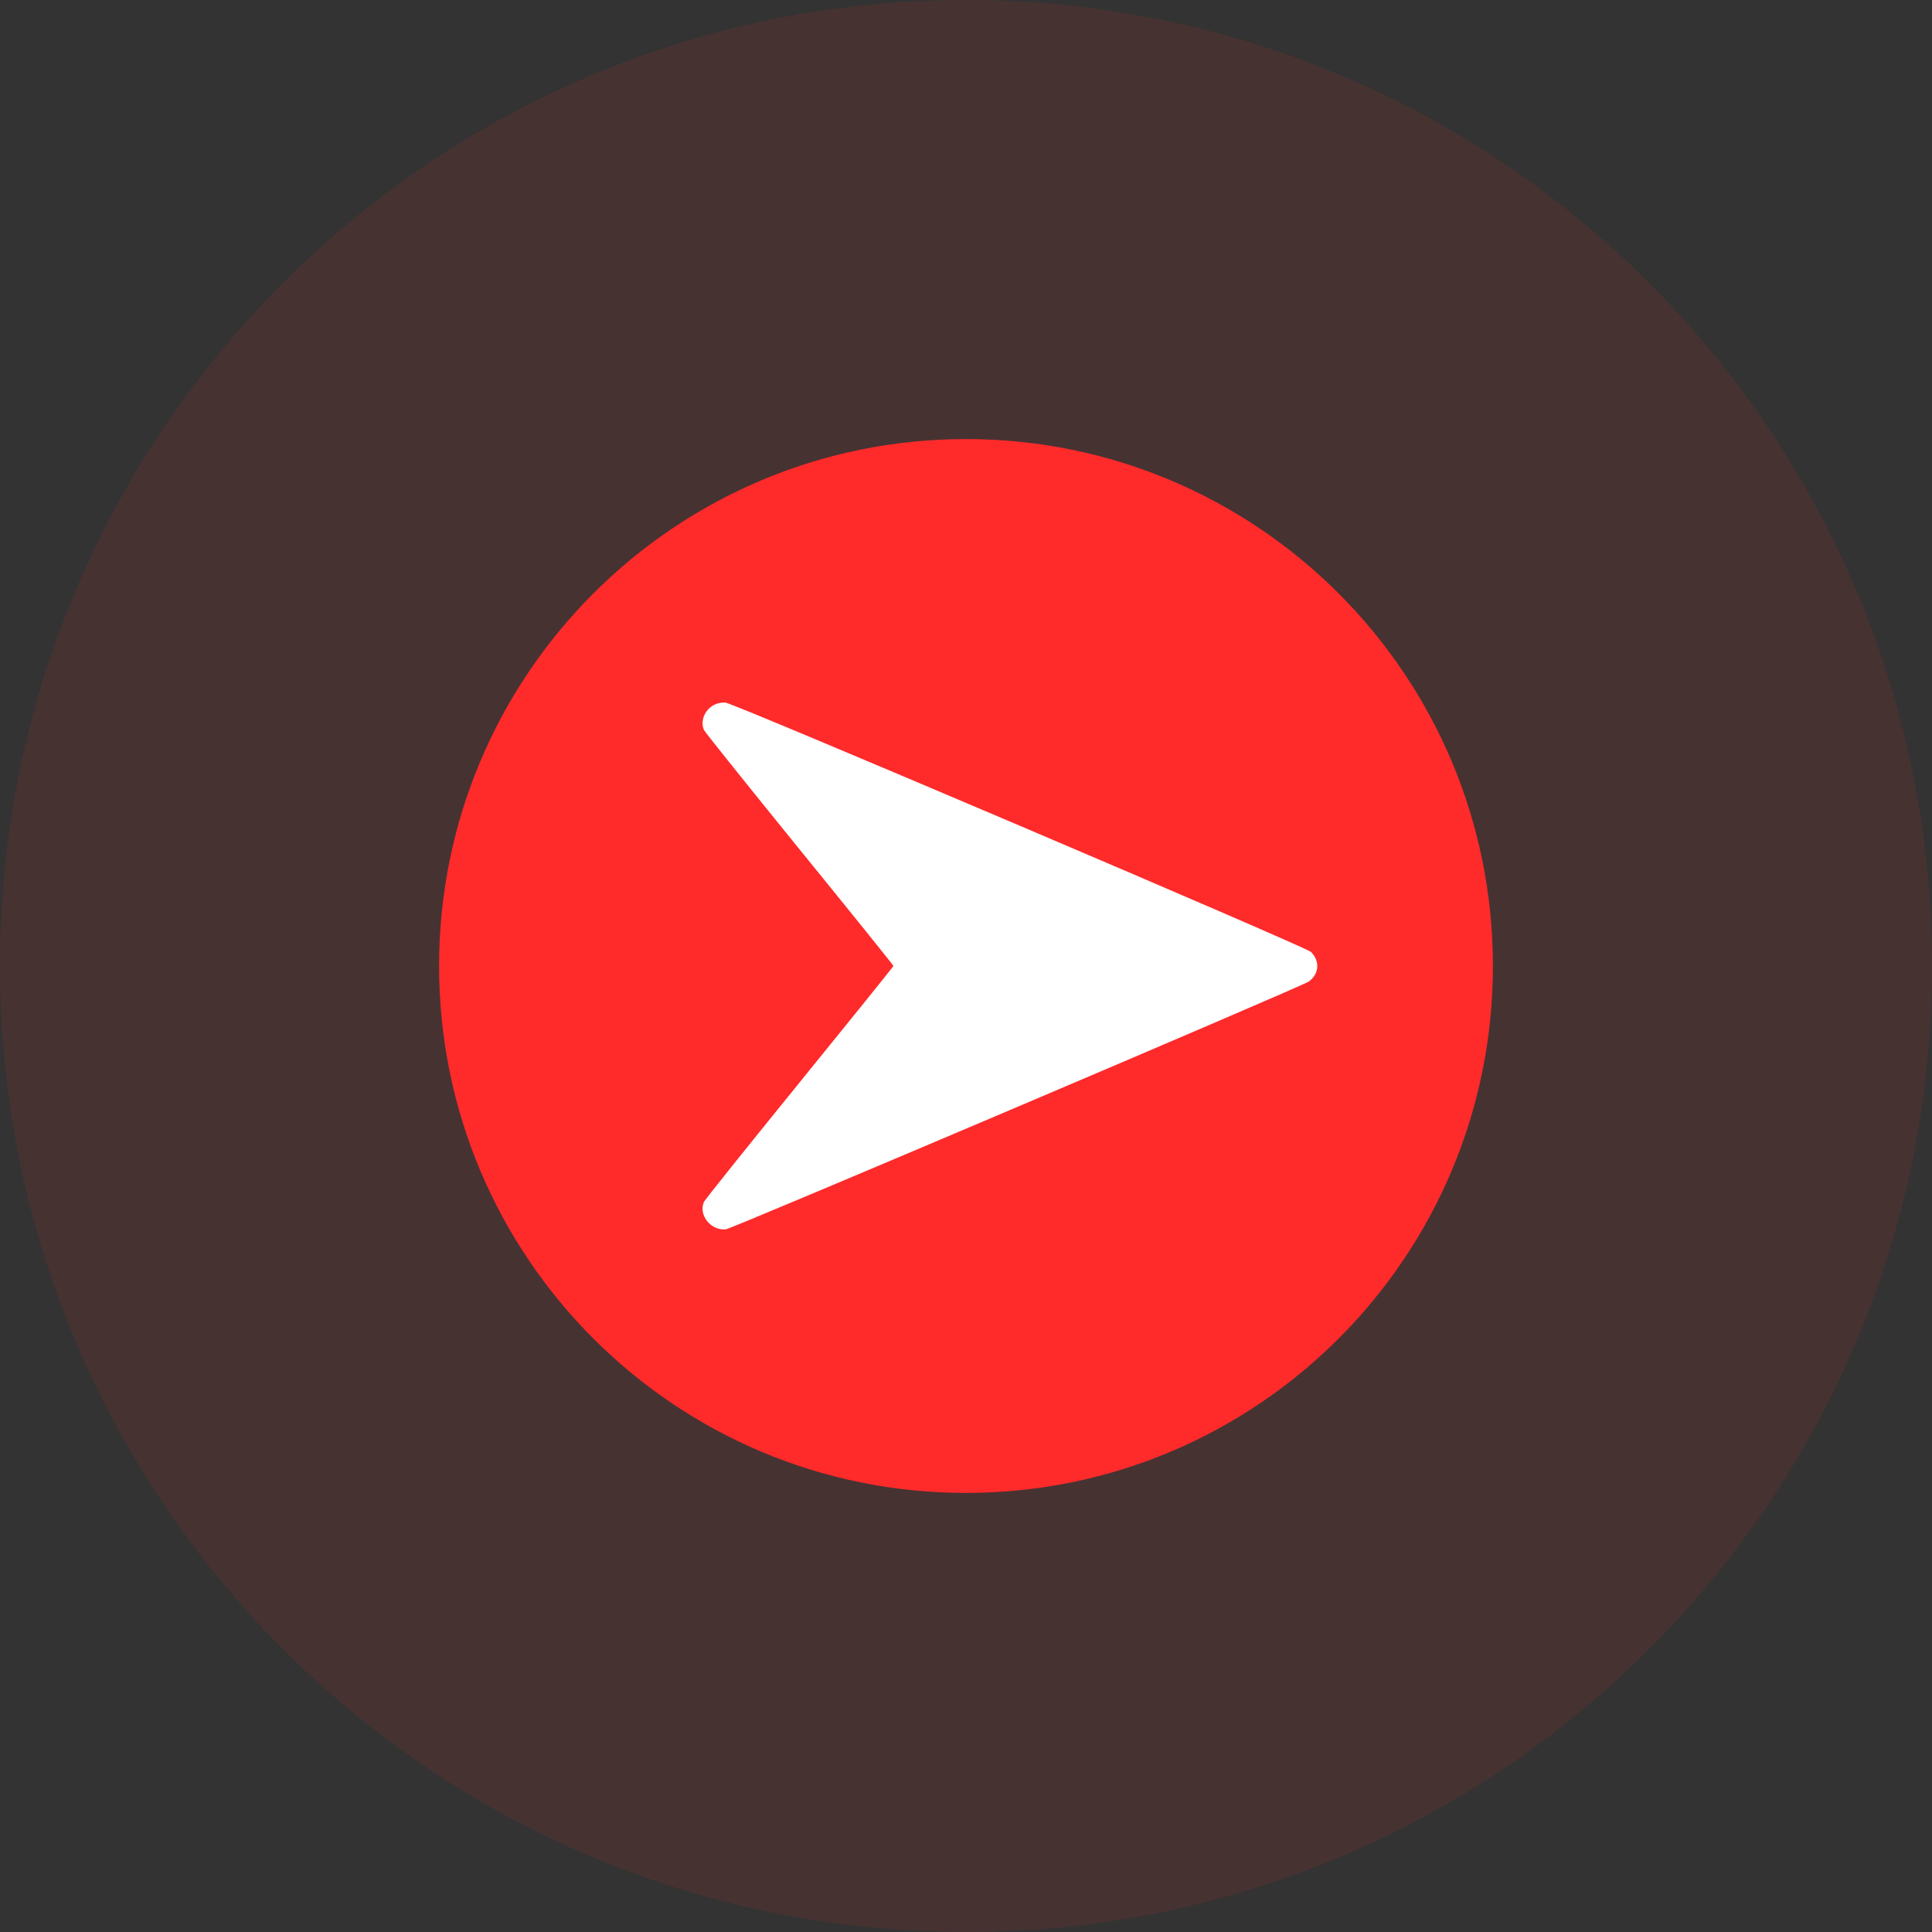 <svg width="30" height="30" viewBox="0 0 30 30" fill="none" xmlns="http://www.w3.org/2000/svg">
<rect x="0" y="0" width="30" height="30" fill="#333333" stroke="none"/>
<g clip-path="url(#clip0_2_99)">
<path opacity="0.1" d="M15 30C23.284 30 30 23.284 30 15C30 6.716 23.284 0 15 0C6.716 0 0 6.716 0 15C0 23.284 6.716 30 15 30Z" fill="#FF2A2A"/>
<path d="M15 23.182C19.519 23.182 23.182 19.519 23.182 15C23.182 10.481 19.519 6.818 15 6.818C10.481 6.818 6.818 10.481 6.818 15C6.818 19.519 10.481 23.182 15 23.182Z" fill="#FF2A2A"/>
<path fill-rule="evenodd" clip-rule="evenodd" d="M11.098 10.941C10.946 11.011 10.868 11.196 10.932 11.337C10.948 11.371 11.616 12.204 12.416 13.19C13.217 14.175 13.873 14.989 13.873 14.999C13.873 15.008 13.217 15.822 12.416 16.808C11.616 17.793 10.948 18.627 10.932 18.661C10.84 18.864 11.037 19.113 11.271 19.089C11.367 19.079 20.222 15.315 20.324 15.241C20.485 15.123 20.499 14.924 20.356 14.781C20.277 14.702 11.393 10.919 11.266 10.91C11.204 10.906 11.155 10.915 11.098 10.941Z" fill="white"/>
</g>
<defs>
<clipPath id="clip0_2_99">
<rect width="30" height="30" fill="white"/>
</clipPath>
</defs>
</svg>
